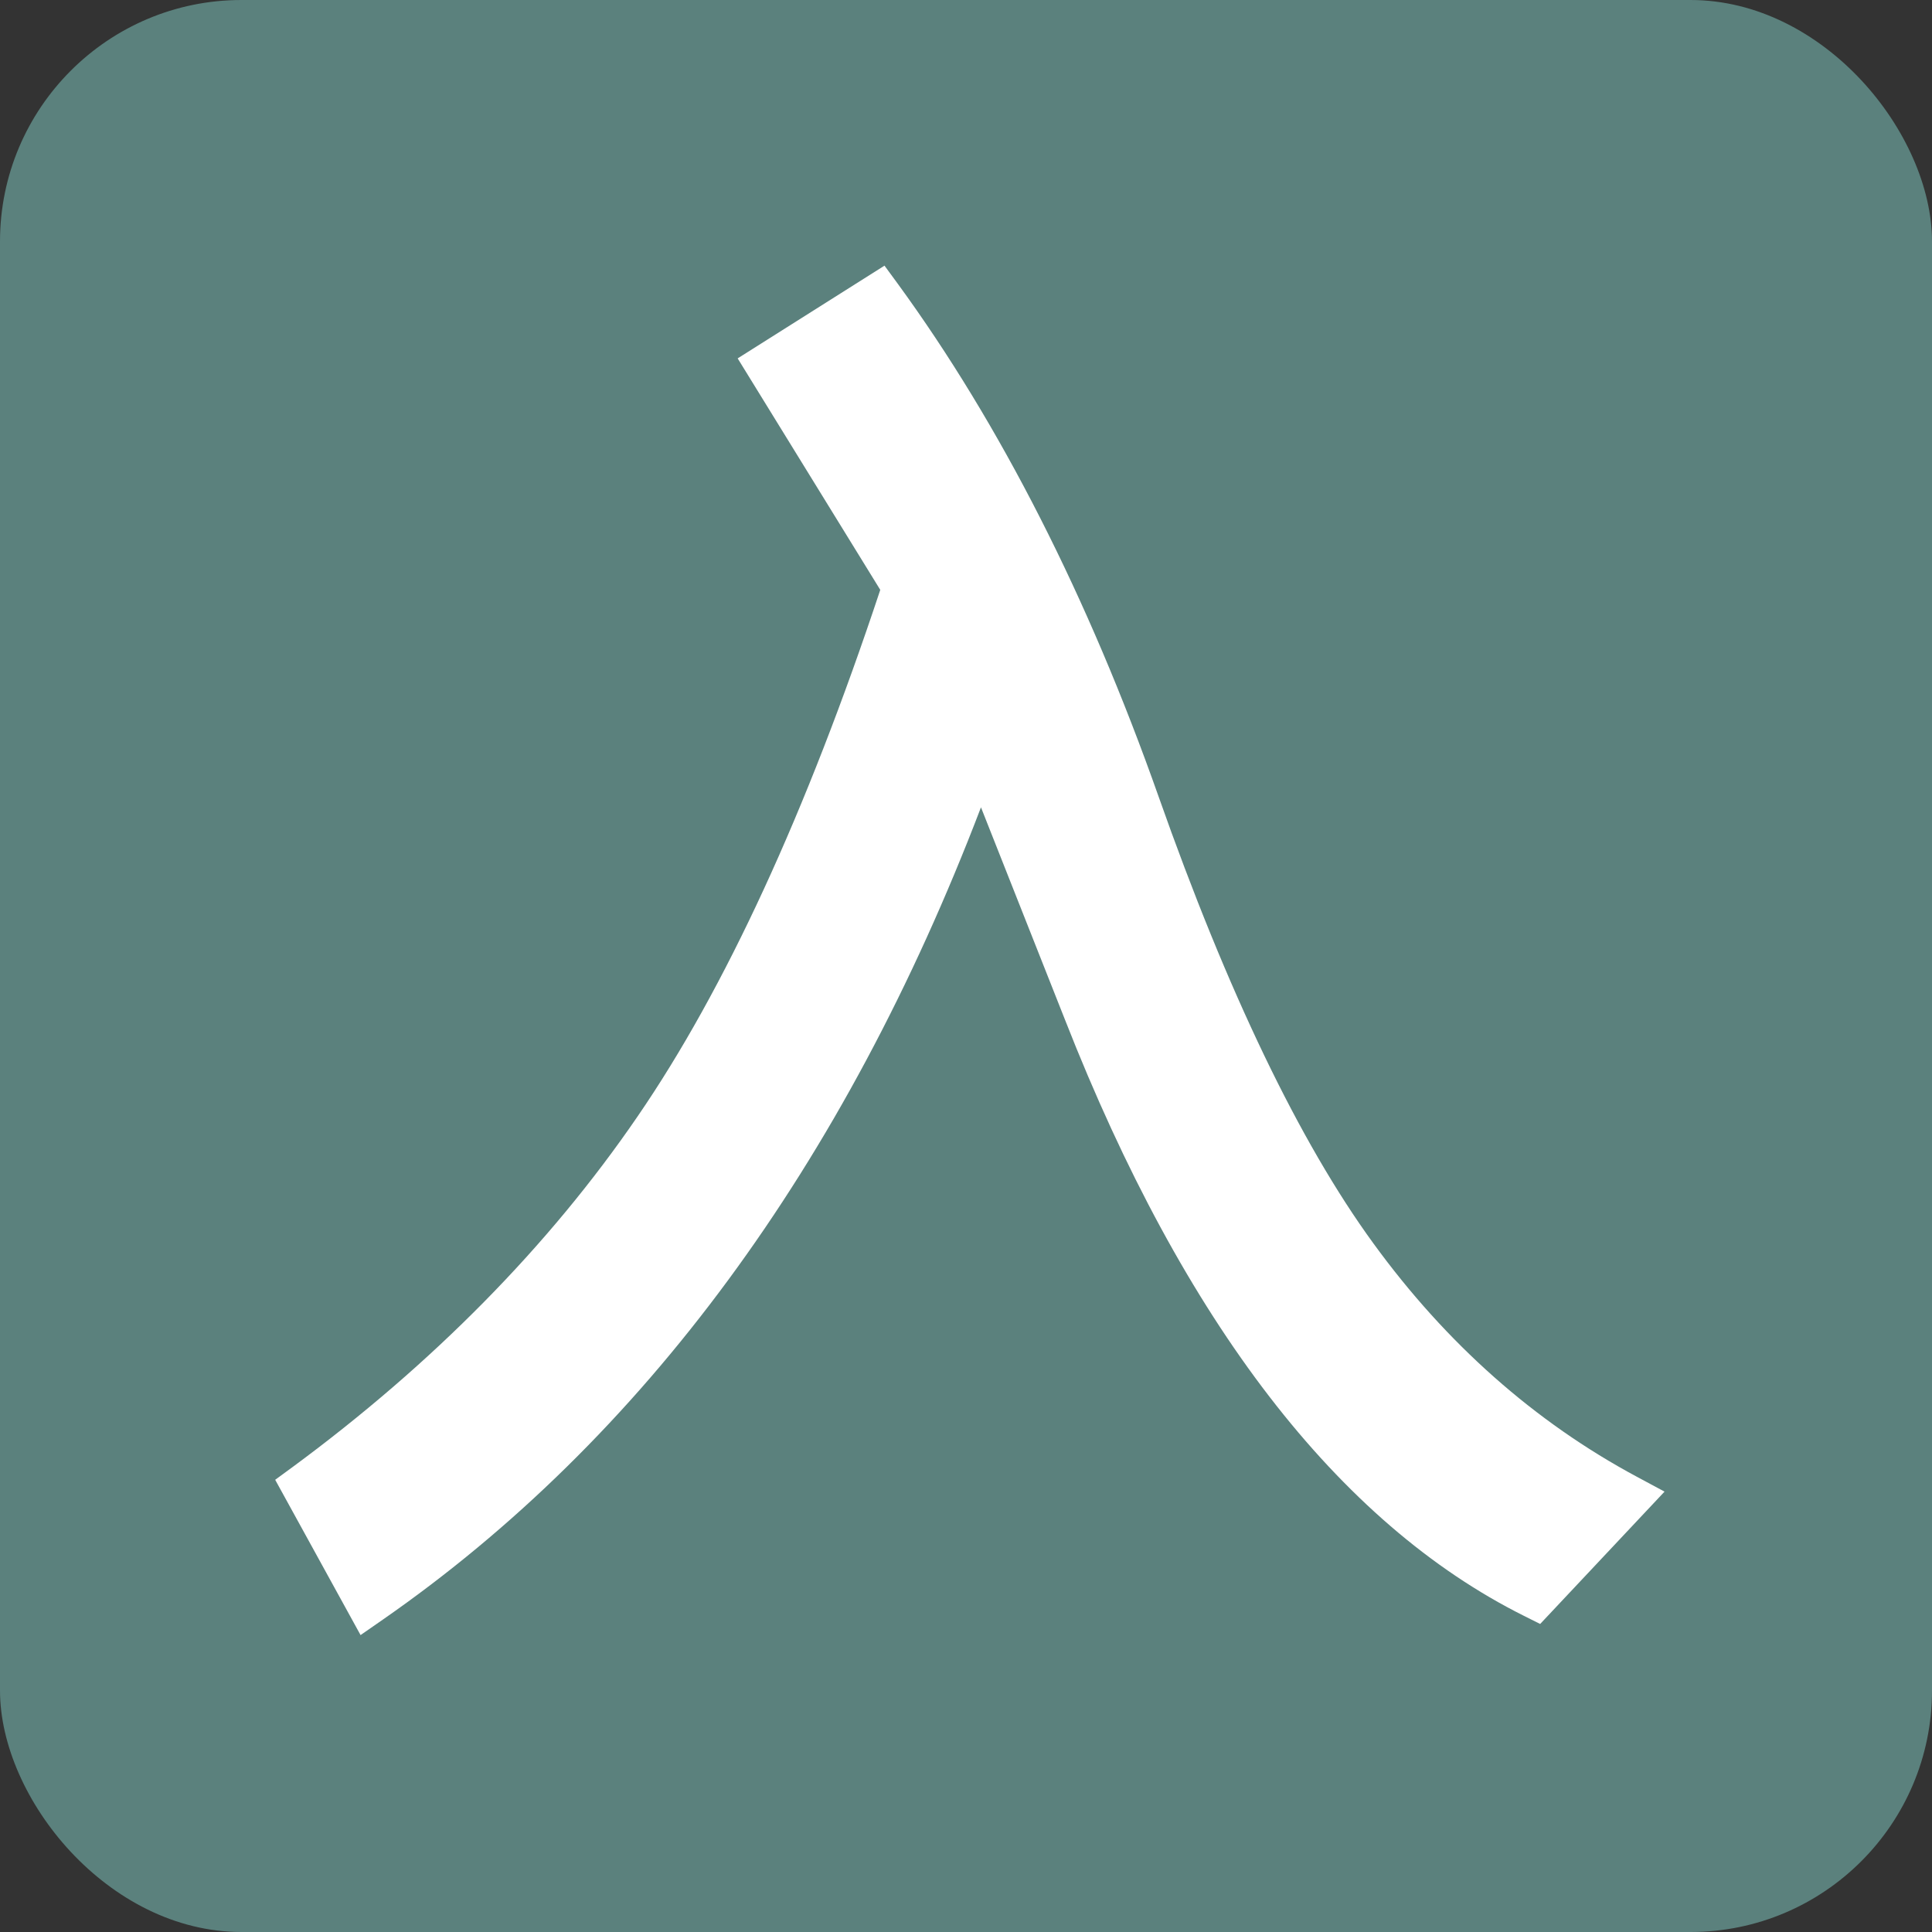 <svg width="16" height="16" viewBox="0 0 16 16" fill="none" xmlns="http://www.w3.org/2000/svg">
<rect x="0" y="0" width="16" height="16" fill="#333333" stroke="none"/>
<rect width="16" height="16" rx="2" fill="#5B817D"/>
<path d="M11.373 10.296C10.763 9.459 10.165 8.214 9.595 6.597C9.011 4.943 8.284 3.514 7.435 2.35L7.325 2.2L6.109 2.968L7.29 4.885C6.679 6.726 6.003 8.193 5.28 9.246C4.547 10.317 3.584 11.294 2.421 12.151L2.279 12.255L2.986 13.541L3.169 13.414C5.325 11.916 6.99 9.655 8.124 6.686L8.821 8.448C9.803 10.952 11.082 12.613 12.621 13.382L12.755 13.449L13.785 12.353L13.556 12.23C12.711 11.777 11.977 11.127 11.373 10.296Z" fill="white"/>
</svg>
